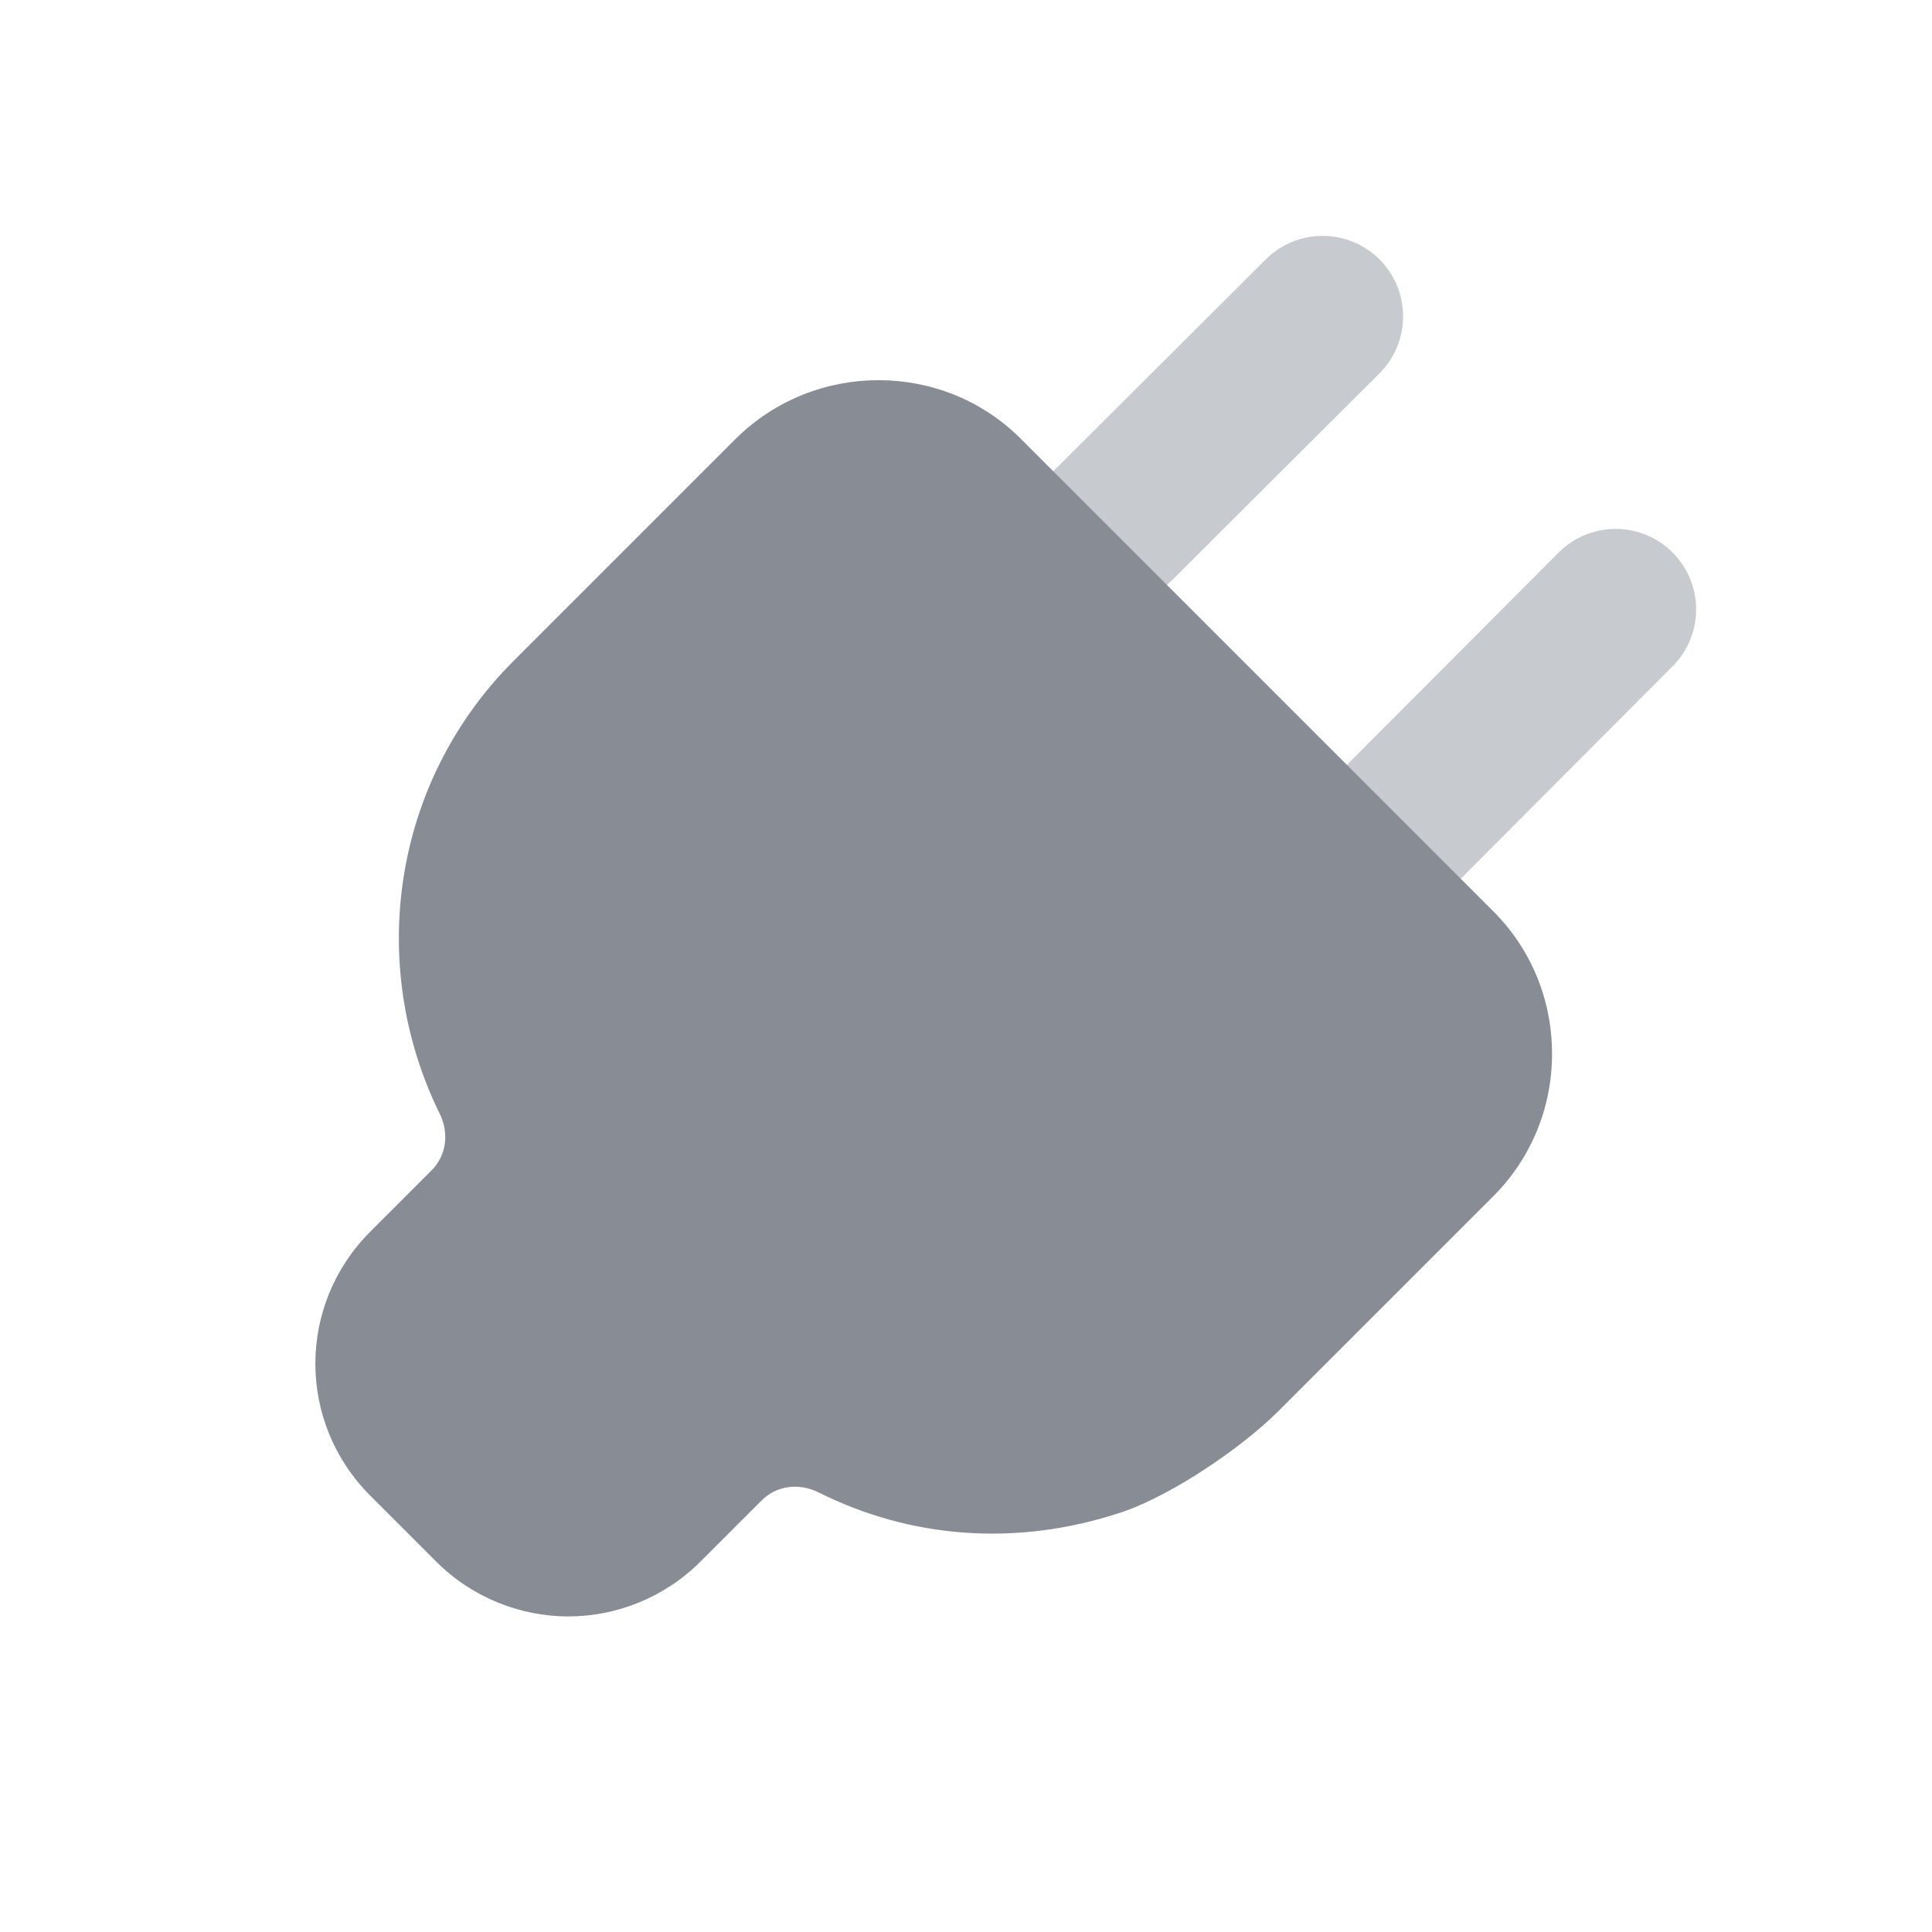 <svg width="24" height="24" viewBox="0 0 24 24" fill="none" xmlns="http://www.w3.org/2000/svg">
<path d="M13.08 7.27L16.43 3.93" stroke="#C7CACF" stroke-width="2" stroke-linecap="round" stroke-linejoin="round"/>
<path d="M16.73 10.92L20.07 7.57" stroke="#C7CACF" stroke-width="2" stroke-linecap="round" stroke-linejoin="round"/>
<path d="M18.55 11.32L12.68 5.45C11.71 4.48 10.12 4.48 9.14 5.45L6.38 8.21C4.86 9.73 4.56 12 5.46 13.83C5.58 14.07 5.55 14.35 5.36 14.54L4.6 15.3C3.69 16.21 3.69 17.67 4.6 18.58L5.42 19.4C5.87 19.85 6.47 20.08 7.06 20.08C7.65 20.08 8.25 19.85 8.7 19.4L9.46 18.64C9.65 18.45 9.93 18.42 10.17 18.54C11.29 19.1 12.61 19.23 13.95 18.78C14.56 18.57 15.42 17.99 15.88 17.53L18.55 14.86C19.02 14.39 19.28 13.76 19.28 13.09C19.28 12.42 19.02 11.79 18.55 11.32Z" fill="#888D95"/>
</svg>
